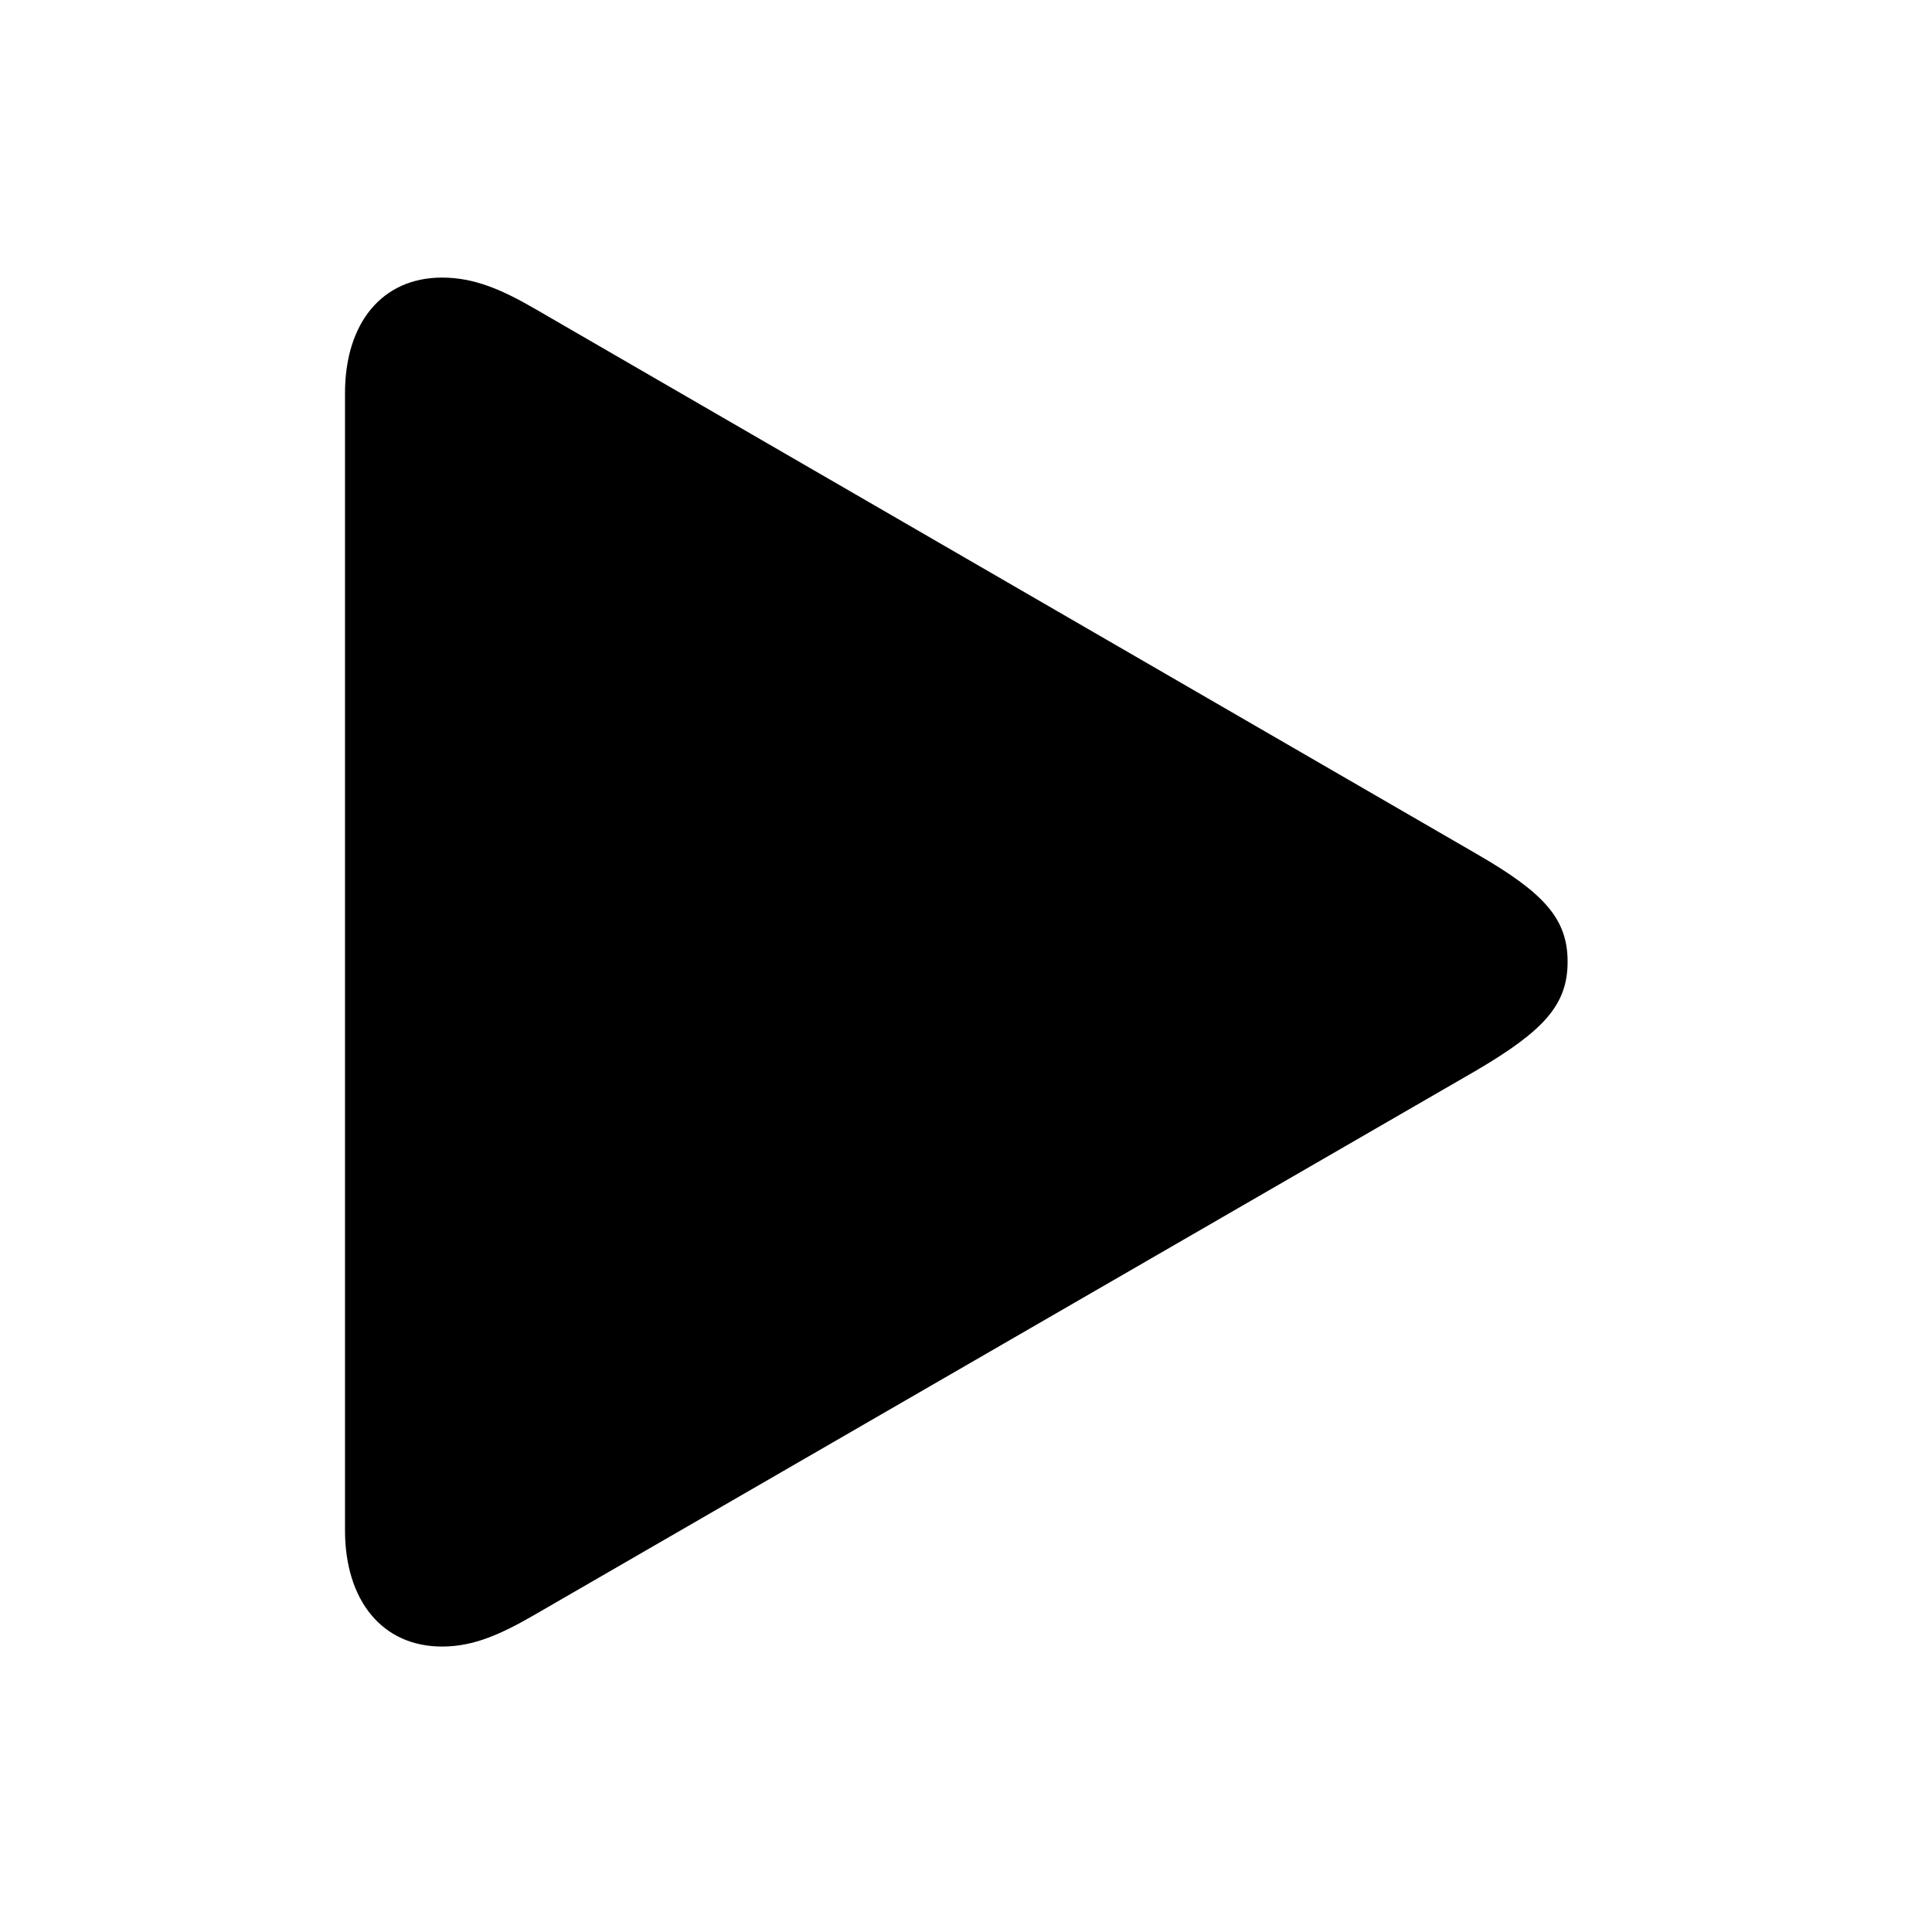 <svg width="28" height="28" viewBox="0 0 28 28" fill="none" xmlns="http://www.w3.org/2000/svg">
	<g clip-path="url(#clip0_1899_30535)">
		<path d="M6.406 23.863C6.875 23.863 7.273 23.676 7.742 23.406L21.406 15.508C22.379 14.934 22.719 14.559 22.719 13.938C22.719 13.316 22.379 12.941 21.406 12.379L7.742 4.469C7.273 4.199 6.875 4.023 6.406 4.023C5.539 4.023 5 4.68 5 5.699V22.176C5 23.195 5.539 23.863 6.406 23.863Z" fill="black"/>
	</g>
	<defs>
		<clipPath id="clip0_1899_30535">
			<rect width="17.719" height="19.863" fill="white" transform="translate(5 4)"/>
		</clipPath>
	</defs>
</svg>